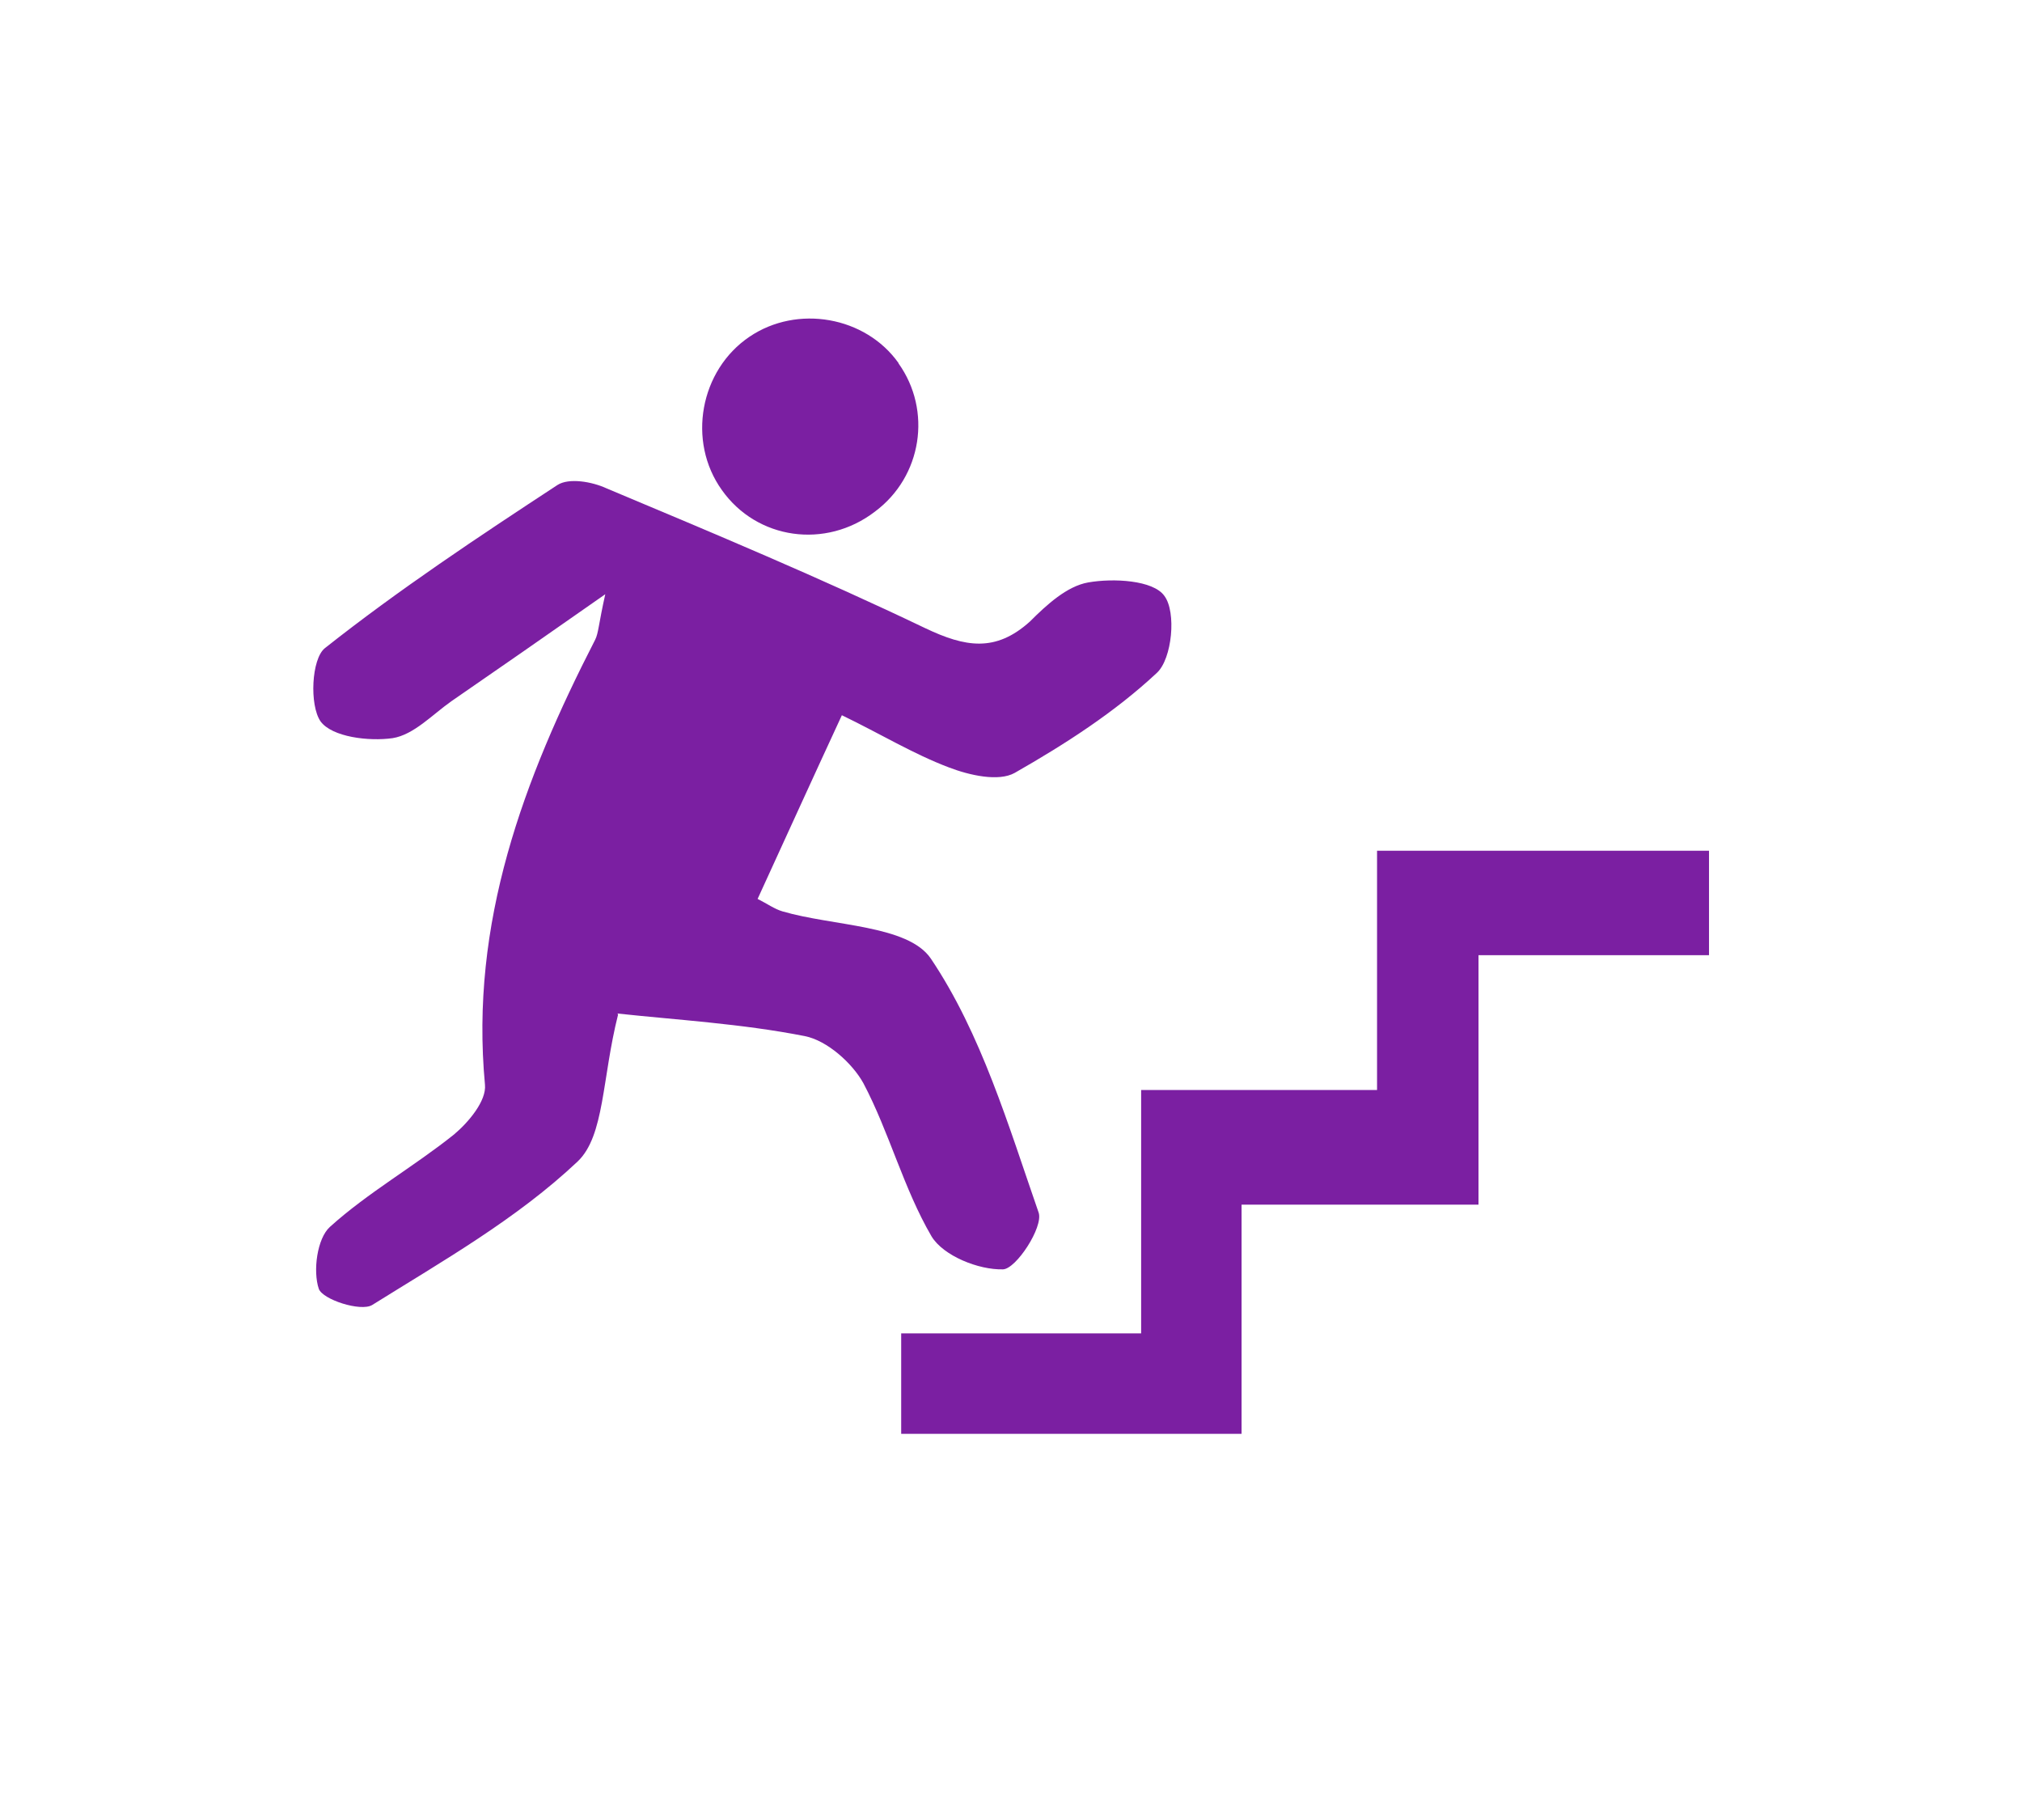 <svg xmlns="http://www.w3.org/2000/svg" width="59.997" height="53.997"><path fill="#7B1FA2" fill-rule="evenodd" d="M18.34 30.1c-.48 1.9-.4 3.6-1.2 4.36-1.8 1.7-4 2.95-6.1 4.26-.34.2-1.46-.16-1.58-.48-.18-.53-.05-1.5.33-1.84 1.13-1.02 2.48-1.78 3.68-2.74.43-.36.97-1 .92-1.48-.45-4.8 1.14-9.05 3.27-13.2.1-.2.1-.46.3-1.35-1.8 1.26-3.18 2.22-4.56 3.17-.57.4-1.12 1-1.75 1.1-.7.1-1.8-.03-2.14-.5-.33-.48-.27-1.85.13-2.17 2.2-1.74 4.55-3.3 6.9-4.84.34-.22 1.03-.1 1.46.1 3.17 1.33 6.35 2.66 9.46 4.15 1.18.56 2.08.72 3.1-.2.5-.5 1.1-1.05 1.73-1.16.74-.13 1.93-.07 2.26.4.36.48.23 1.86-.22 2.28-1.25 1.17-2.73 2.12-4.22 2.97-.48.27-1.35.07-1.95-.16-1.06-.4-2.04-1-3.18-1.55-.88 1.9-1.67 3.64-2.5 5.45.3.15.5.3.74.37 1.5.44 3.72.4 4.4 1.4 1.5 2.23 2.3 4.95 3.2 7.54.14.43-.67 1.67-1.06 1.68-.72.02-1.77-.4-2.12-.98-.83-1.42-1.25-3.08-2.02-4.54-.33-.6-1.08-1.27-1.74-1.4-1.88-.37-3.8-.48-5.56-.67" clip-rule="evenodd"/><path fill="#7B1FA2" fill-rule="evenodd" d="M26.74 39.56v2.98h10.1v-6.8h7.03v-7.4h6.84v-3.1h-9.85v7.1h-7v7.22zM26.66 10.78c1 1.4.7 3.36-.7 4.4-1.46 1.12-3.5.83-4.54-.64-1.04-1.45-.65-3.56.82-4.55 1.42-.96 3.44-.6 4.42.78" clip-rule="evenodd"/></svg>